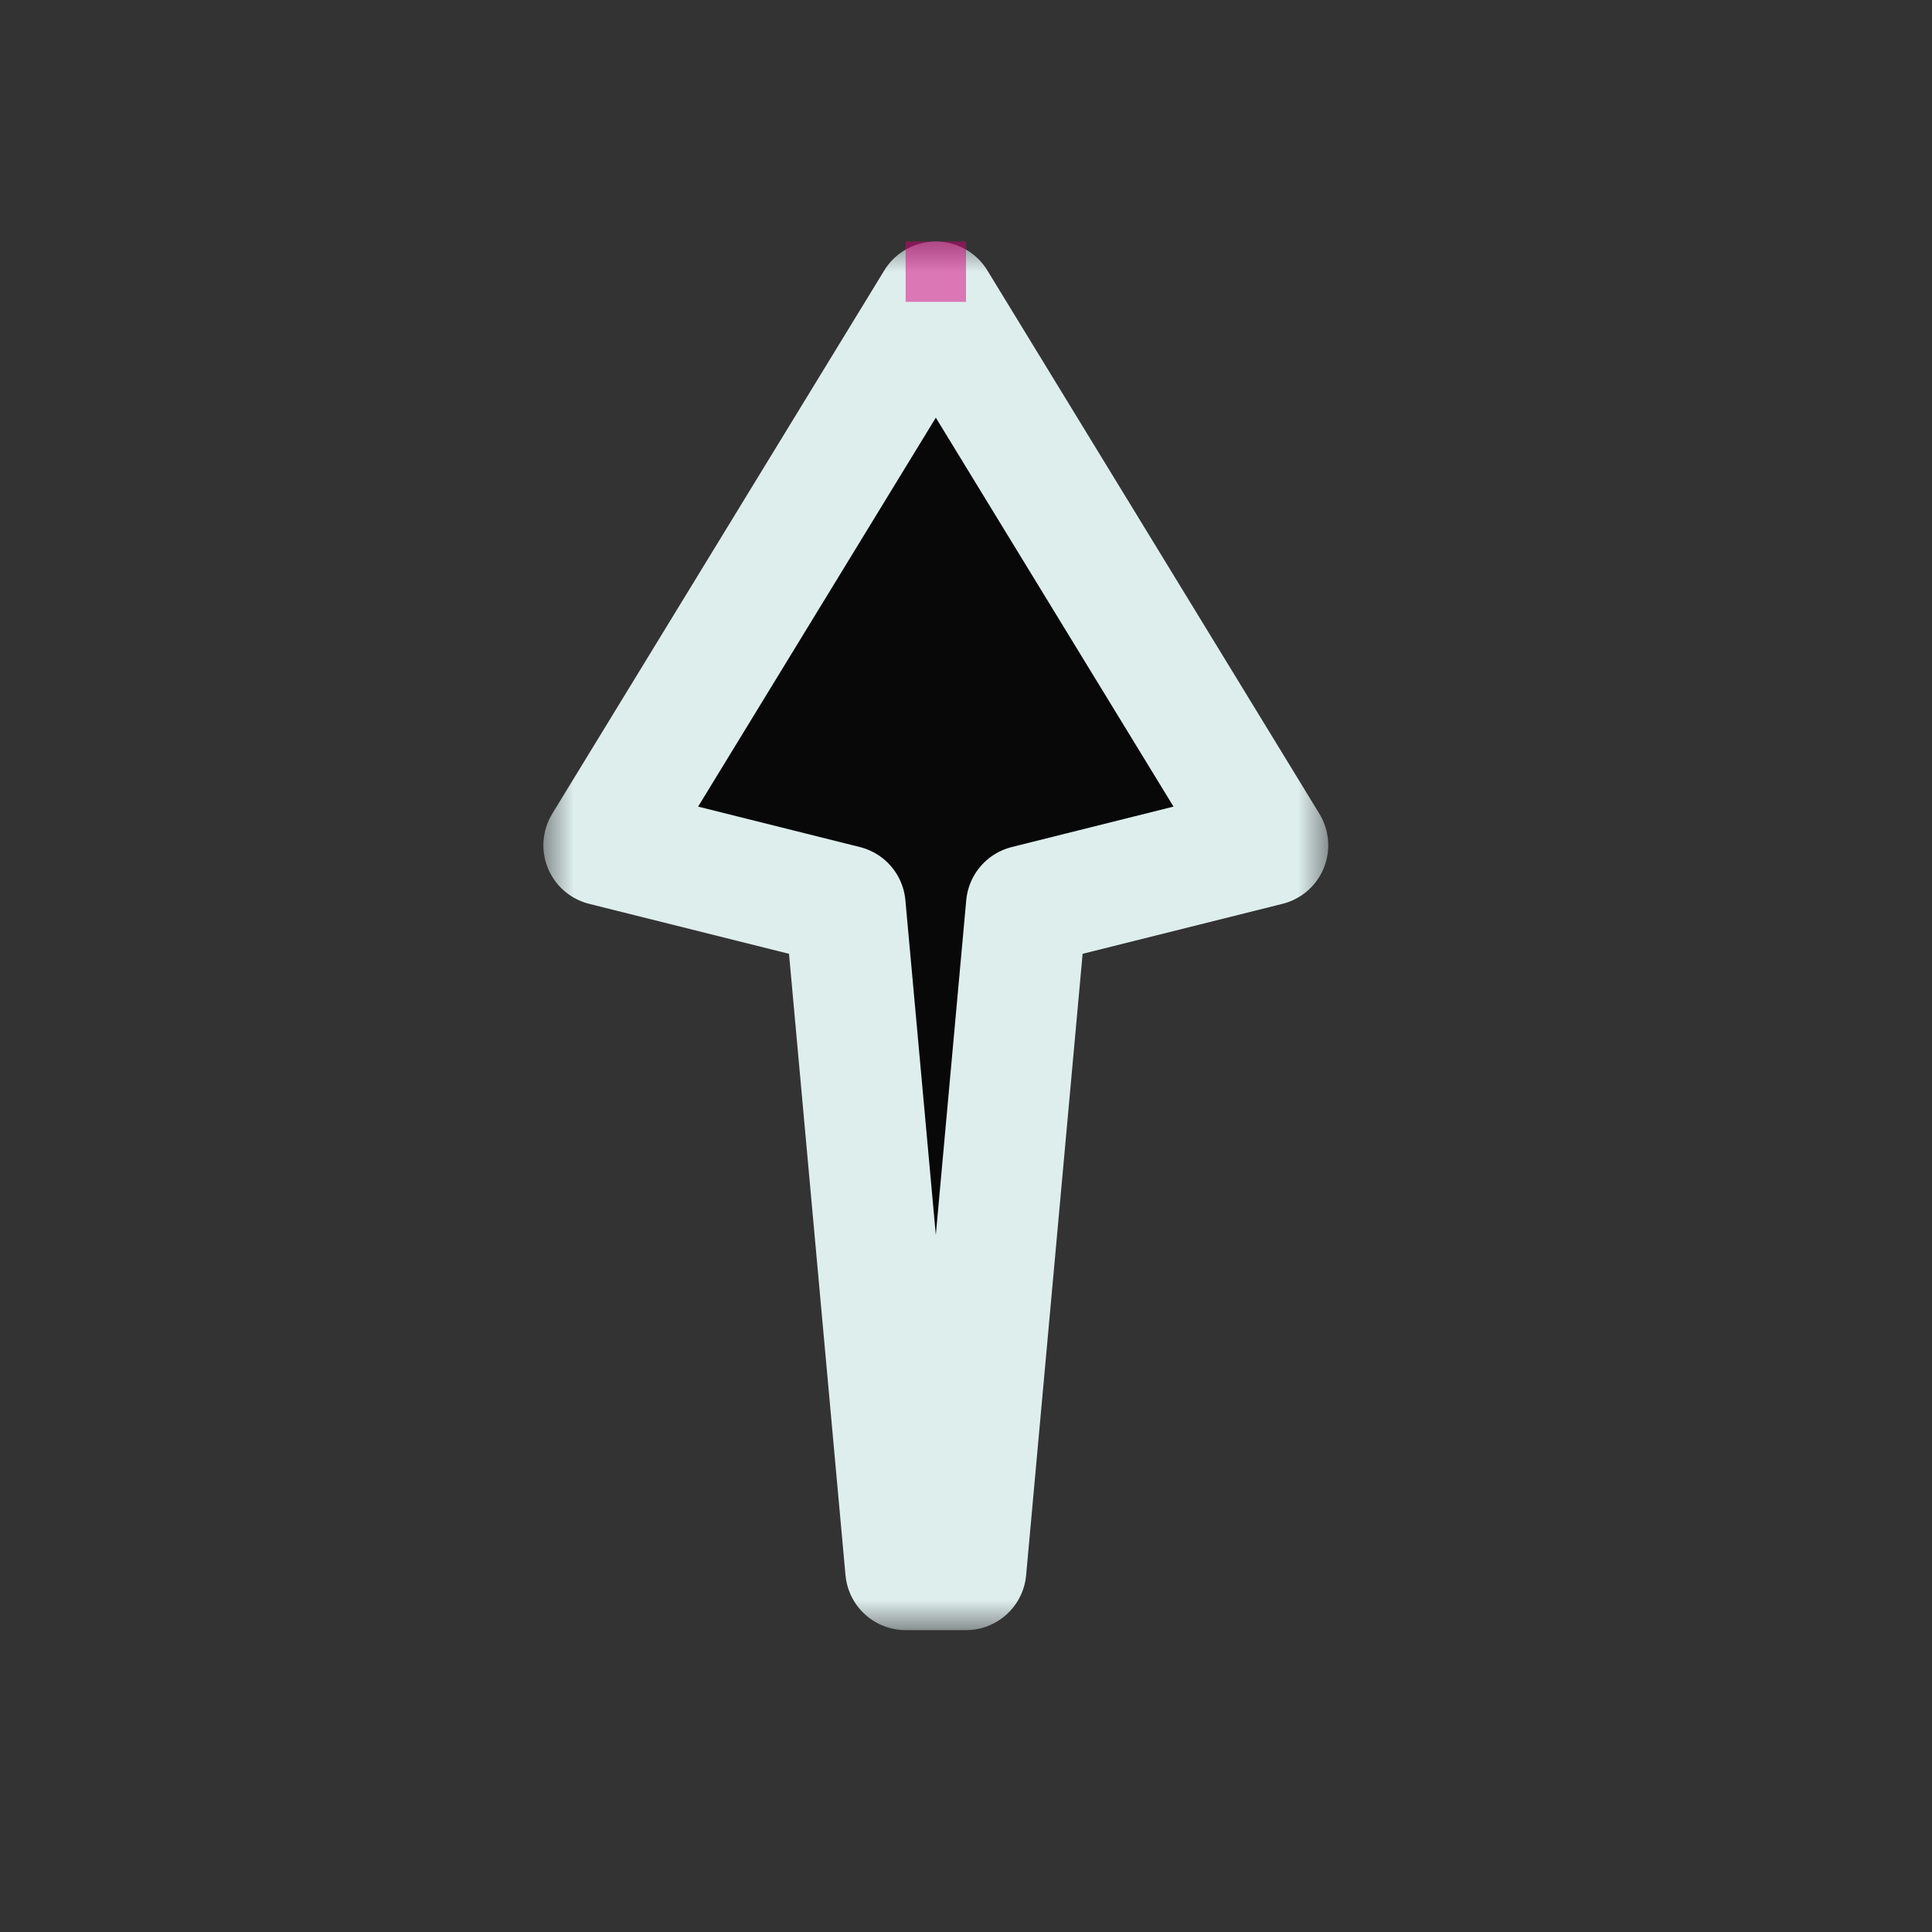 <svg width="32" height="32" viewBox="0 0 32 32" fill="none" xmlns="http://www.w3.org/2000/svg">
<rect x="0" y="0" width="32" height="32" fill="#333333" stroke="none"/>
<g id="cursor=up, variant=dark, size=32" clip-path="url(#clip0_2320_9331)">
<g id="arrow">
<g id="arrow_2">
<mask id="path-1-outside-1_2320_9331" maskUnits="userSpaceOnUse" x="9" y="4" width="13" height="23" fill="black">
<rect fill="white" x="9" y="4" width="13" height="23"/>
<path d="M15.5 5L10 14L14 15L15 26H16L17 15L21 14L15.5 5Z"/>
</mask>
<path d="M15.5 5L10 14L14 15L15 26H16L17 15L21 14L15.5 5Z" fill="#080808"/>
<path d="M15.5 5L10 14L14 15L15 26H16L17 15L21 14L15.5 5Z" stroke="#DEEEED" stroke-width="2" stroke-linejoin="round" mask="url(#path-1-outside-1_2320_9331)"/>
</g>
</g>
<g id="hotspot" clip-path="url(#clip1_2320_9331)">
<rect id="center" opacity="0.5" x="15" y="4" width="1" height="1" fill="#D7007D"/>
</g>
</g>
<defs>
<clipPath id="clip0_2320_9331">
<rect width="32" height="32" fill="white"/>
</clipPath>
<clipPath id="clip1_2320_9331">
<rect width="1" height="1" fill="white" transform="translate(15 4)"/>
</clipPath>
</defs>
</svg>
